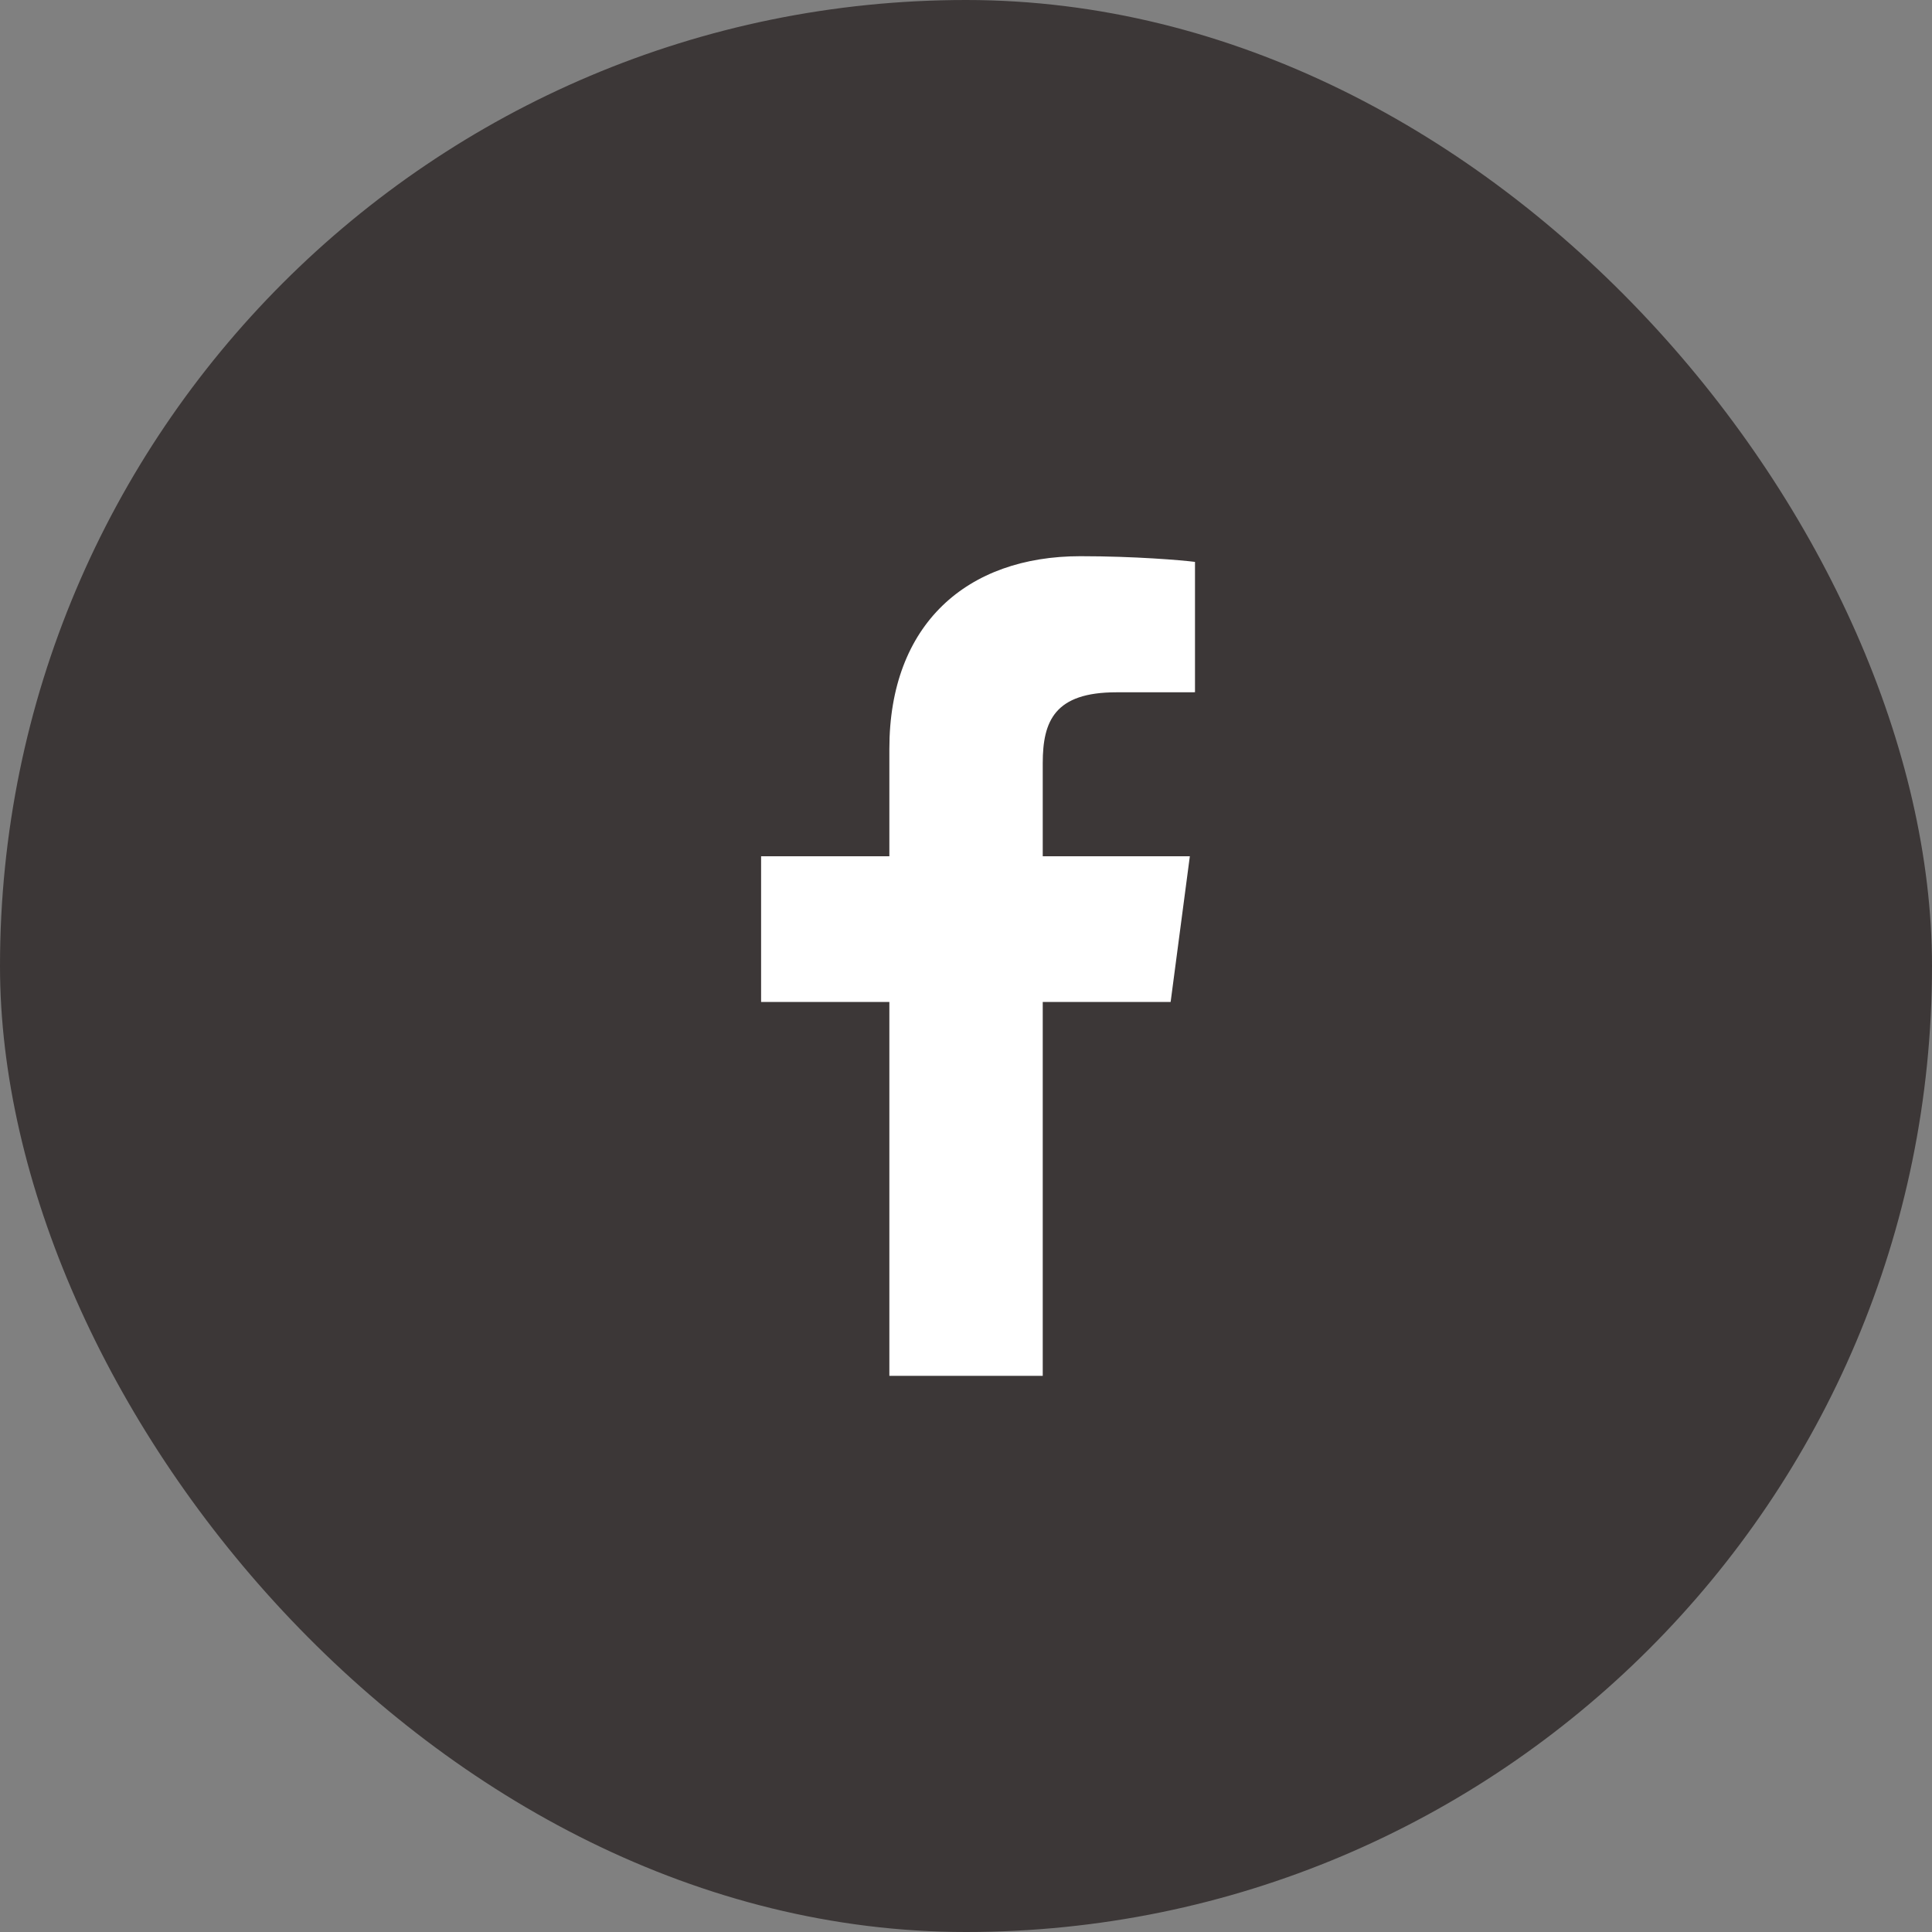 <svg width="36" height="36" viewBox="0 0 36 36" fill="none" xmlns="http://www.w3.org/2000/svg">
<rect x="0" y="0" width="36" height="36" fill="#808080" stroke="none"/>
<rect width="36" height="36" rx="18" fill="#3C3737"/>
<path fill-rule="evenodd" clip-rule="evenodd" d="M19.43 25.637V18.67H21.813L22.171 15.955H19.43V14.221C19.43 13.435 19.652 12.9 20.802 12.9L22.267 12.899V10.47C22.014 10.438 21.145 10.364 20.132 10.364C18.019 10.364 16.572 11.629 16.572 13.952V15.955H14.182V18.67H16.572V25.637H19.43Z" fill="white"/>
<mask id="mask0_1215_178" style="mask-type:alpha" maskUnits="userSpaceOnUse" x="14" y="10" width="9" height="16">
<path fill-rule="evenodd" clip-rule="evenodd" d="M19.43 25.637V18.67H21.813L22.171 15.955H19.43V14.221C19.43 13.435 19.652 12.9 20.802 12.9L22.267 12.899V10.47C22.014 10.438 21.145 10.364 20.132 10.364C18.019 10.364 16.572 11.629 16.572 13.952V15.955H14.182V18.67H16.572V25.637H19.43Z" fill="white"/>
</mask>
<g mask="url(#mask0_1215_178)">
</g>
</svg>
